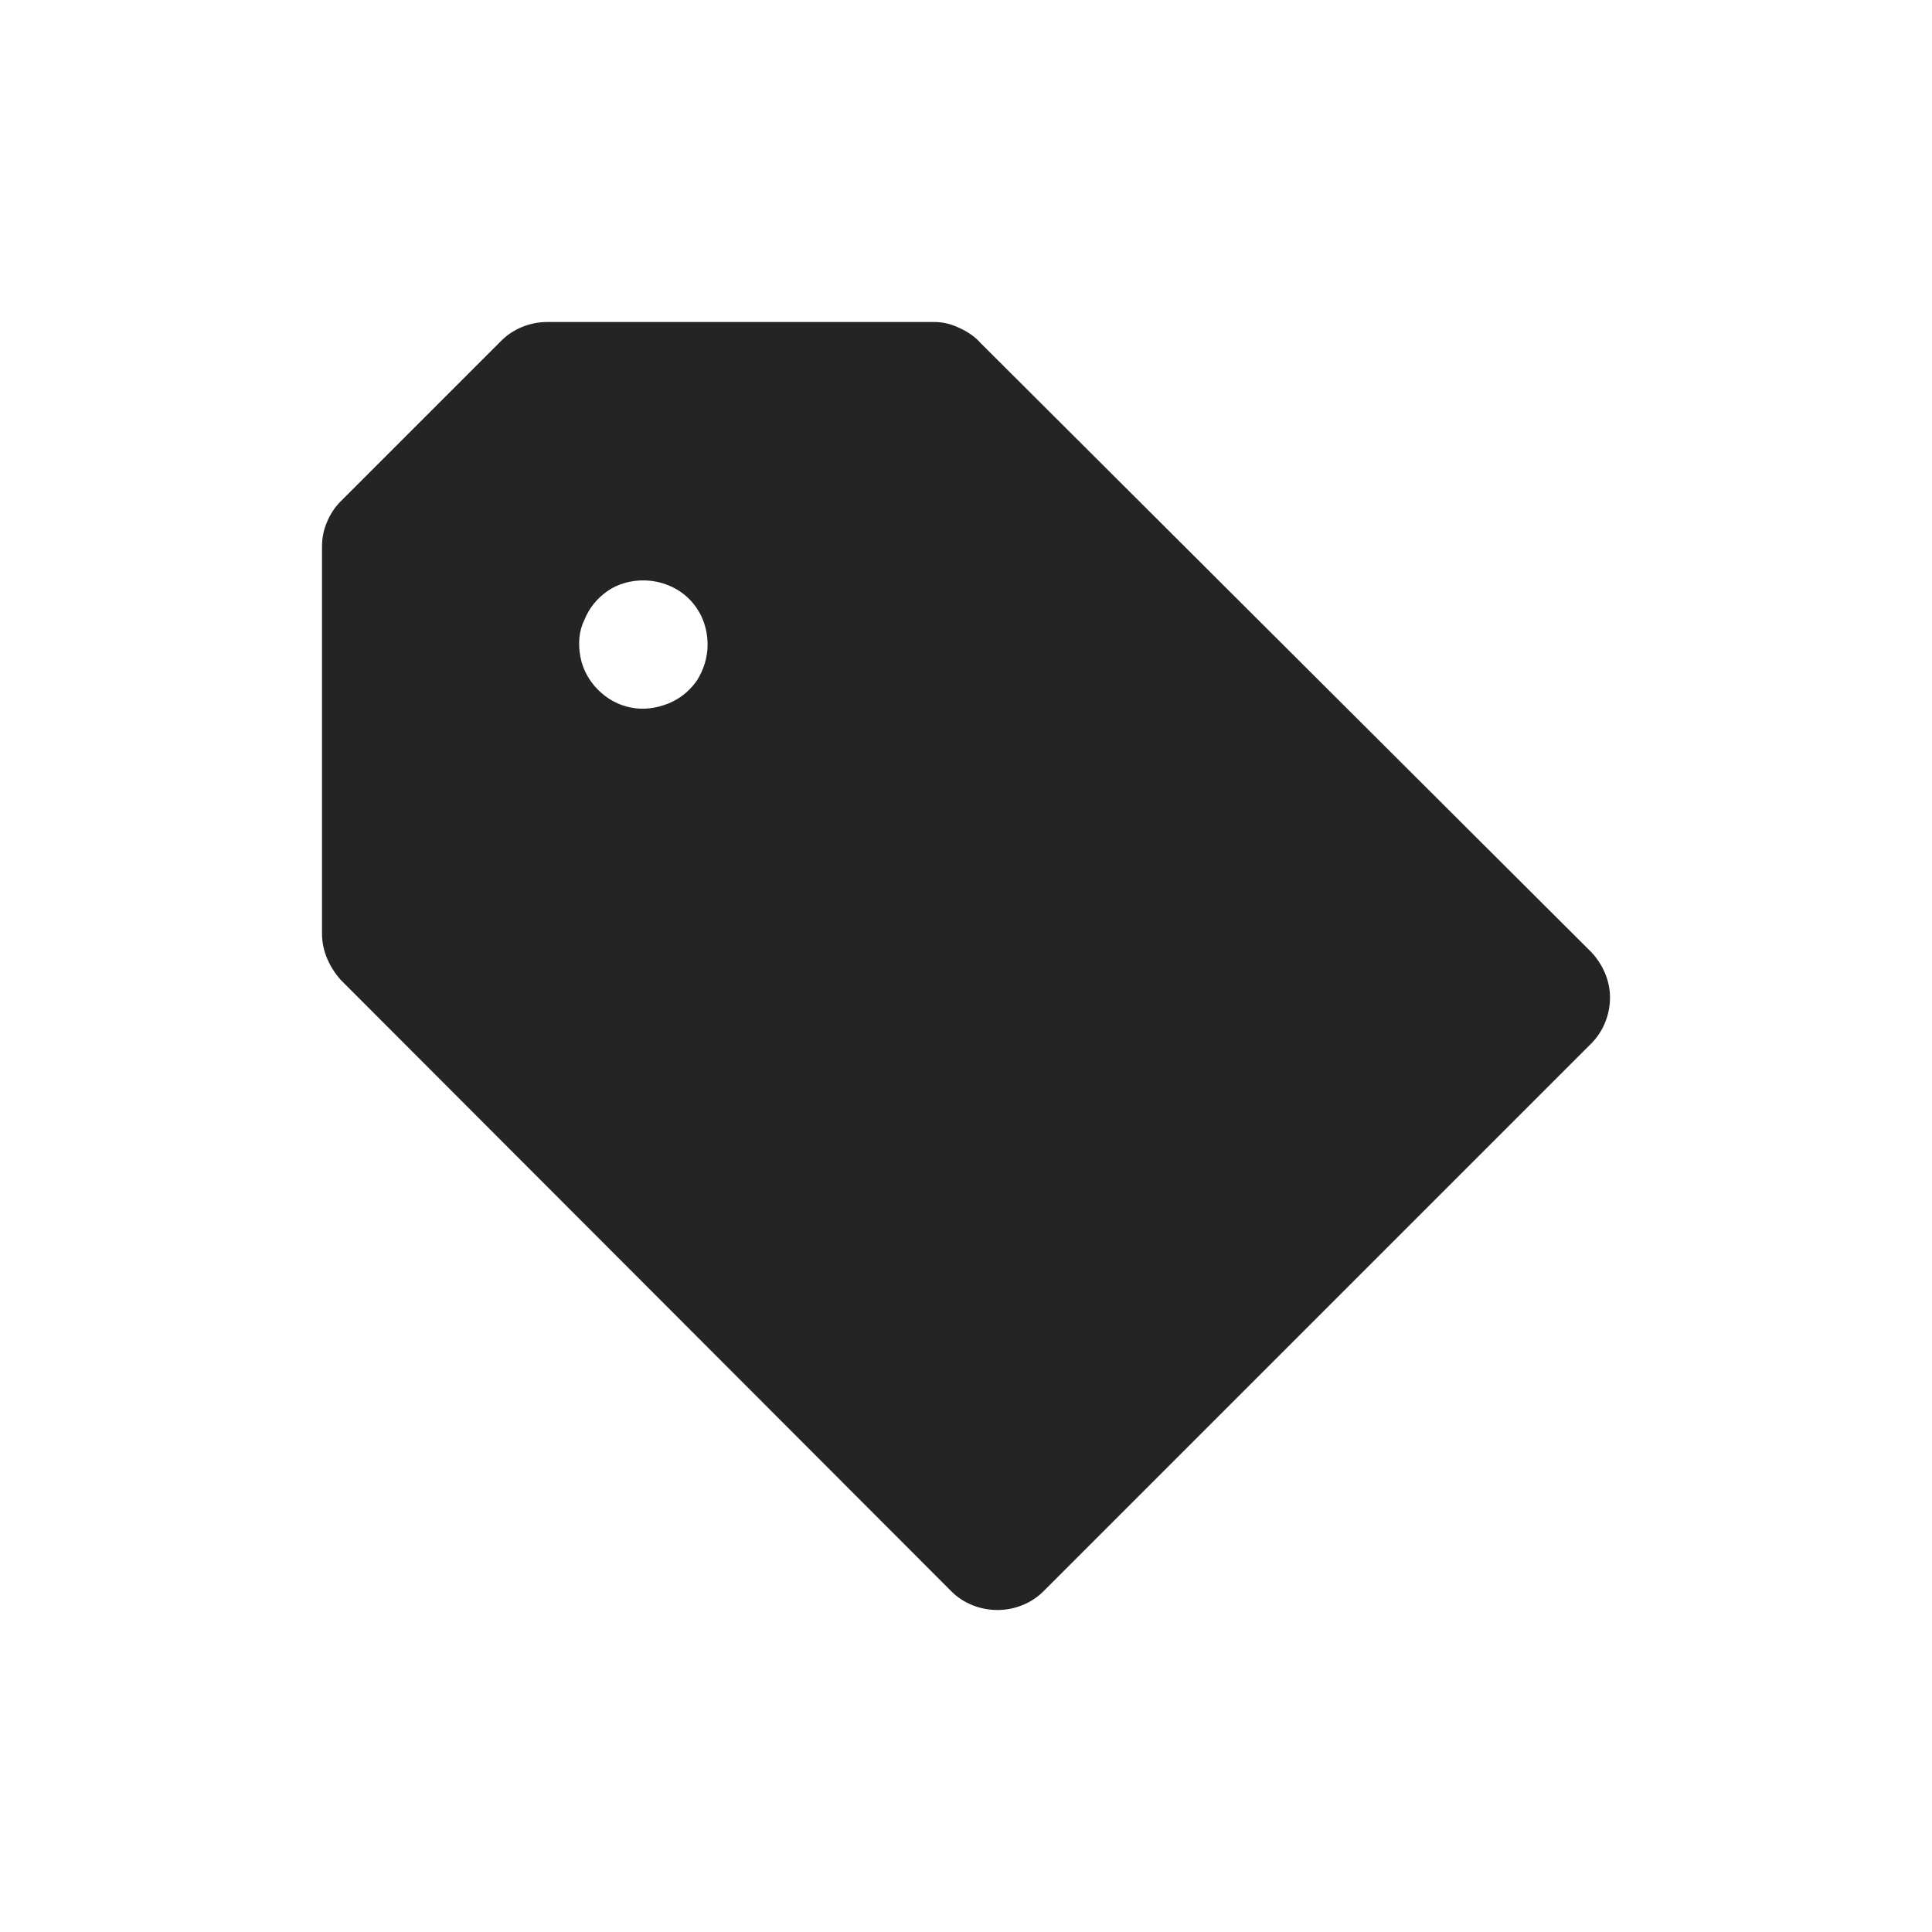 <svg width="24" height="24" viewBox="0 0 24 24" fill="#242424" xmlns="http://www.w3.org/2000/svg">
<path d="M19.77 11.83L12.18 4.26C12.11 4.18 12.02 4.12 11.91 4.07C11.8 4.02 11.71 4 11.6 4H6.8C6.69 4 6.59 4.02 6.49 4.06C6.39 4.1 6.3 4.16 6.23 4.23L4.23 6.23C4.16 6.3 4.1 6.39 4.06 6.49C4.02 6.58 4 6.69 4 6.79V11.6C4 11.81 4.09 12.01 4.23 12.17L11.82 19.77C11.97 19.92 12.18 20 12.39 20C12.5 20 12.6 19.98 12.7 19.94C12.8 19.9 12.89 19.84 12.96 19.77L19.77 12.96C19.84 12.89 19.9 12.8 19.94 12.7C19.98 12.6 20 12.5 20 12.39C20 12.18 19.91 11.98 19.77 11.83ZM7.26 7.7C7.32 7.55 7.42 7.43 7.55 7.34C7.68 7.25 7.84 7.21 7.99 7.21C8.2 7.21 8.41 7.29 8.56 7.44C8.71 7.59 8.79 7.79 8.79 8.01C8.79 8.17 8.74 8.32 8.66 8.45C8.57 8.58 8.45 8.68 8.3 8.74C8.15 8.8 7.99 8.82 7.84 8.79C7.68 8.76 7.54 8.68 7.43 8.57C7.32 8.46 7.24 8.32 7.21 8.16C7.18 8 7.19 7.84 7.26 7.7Z" />
</svg>
